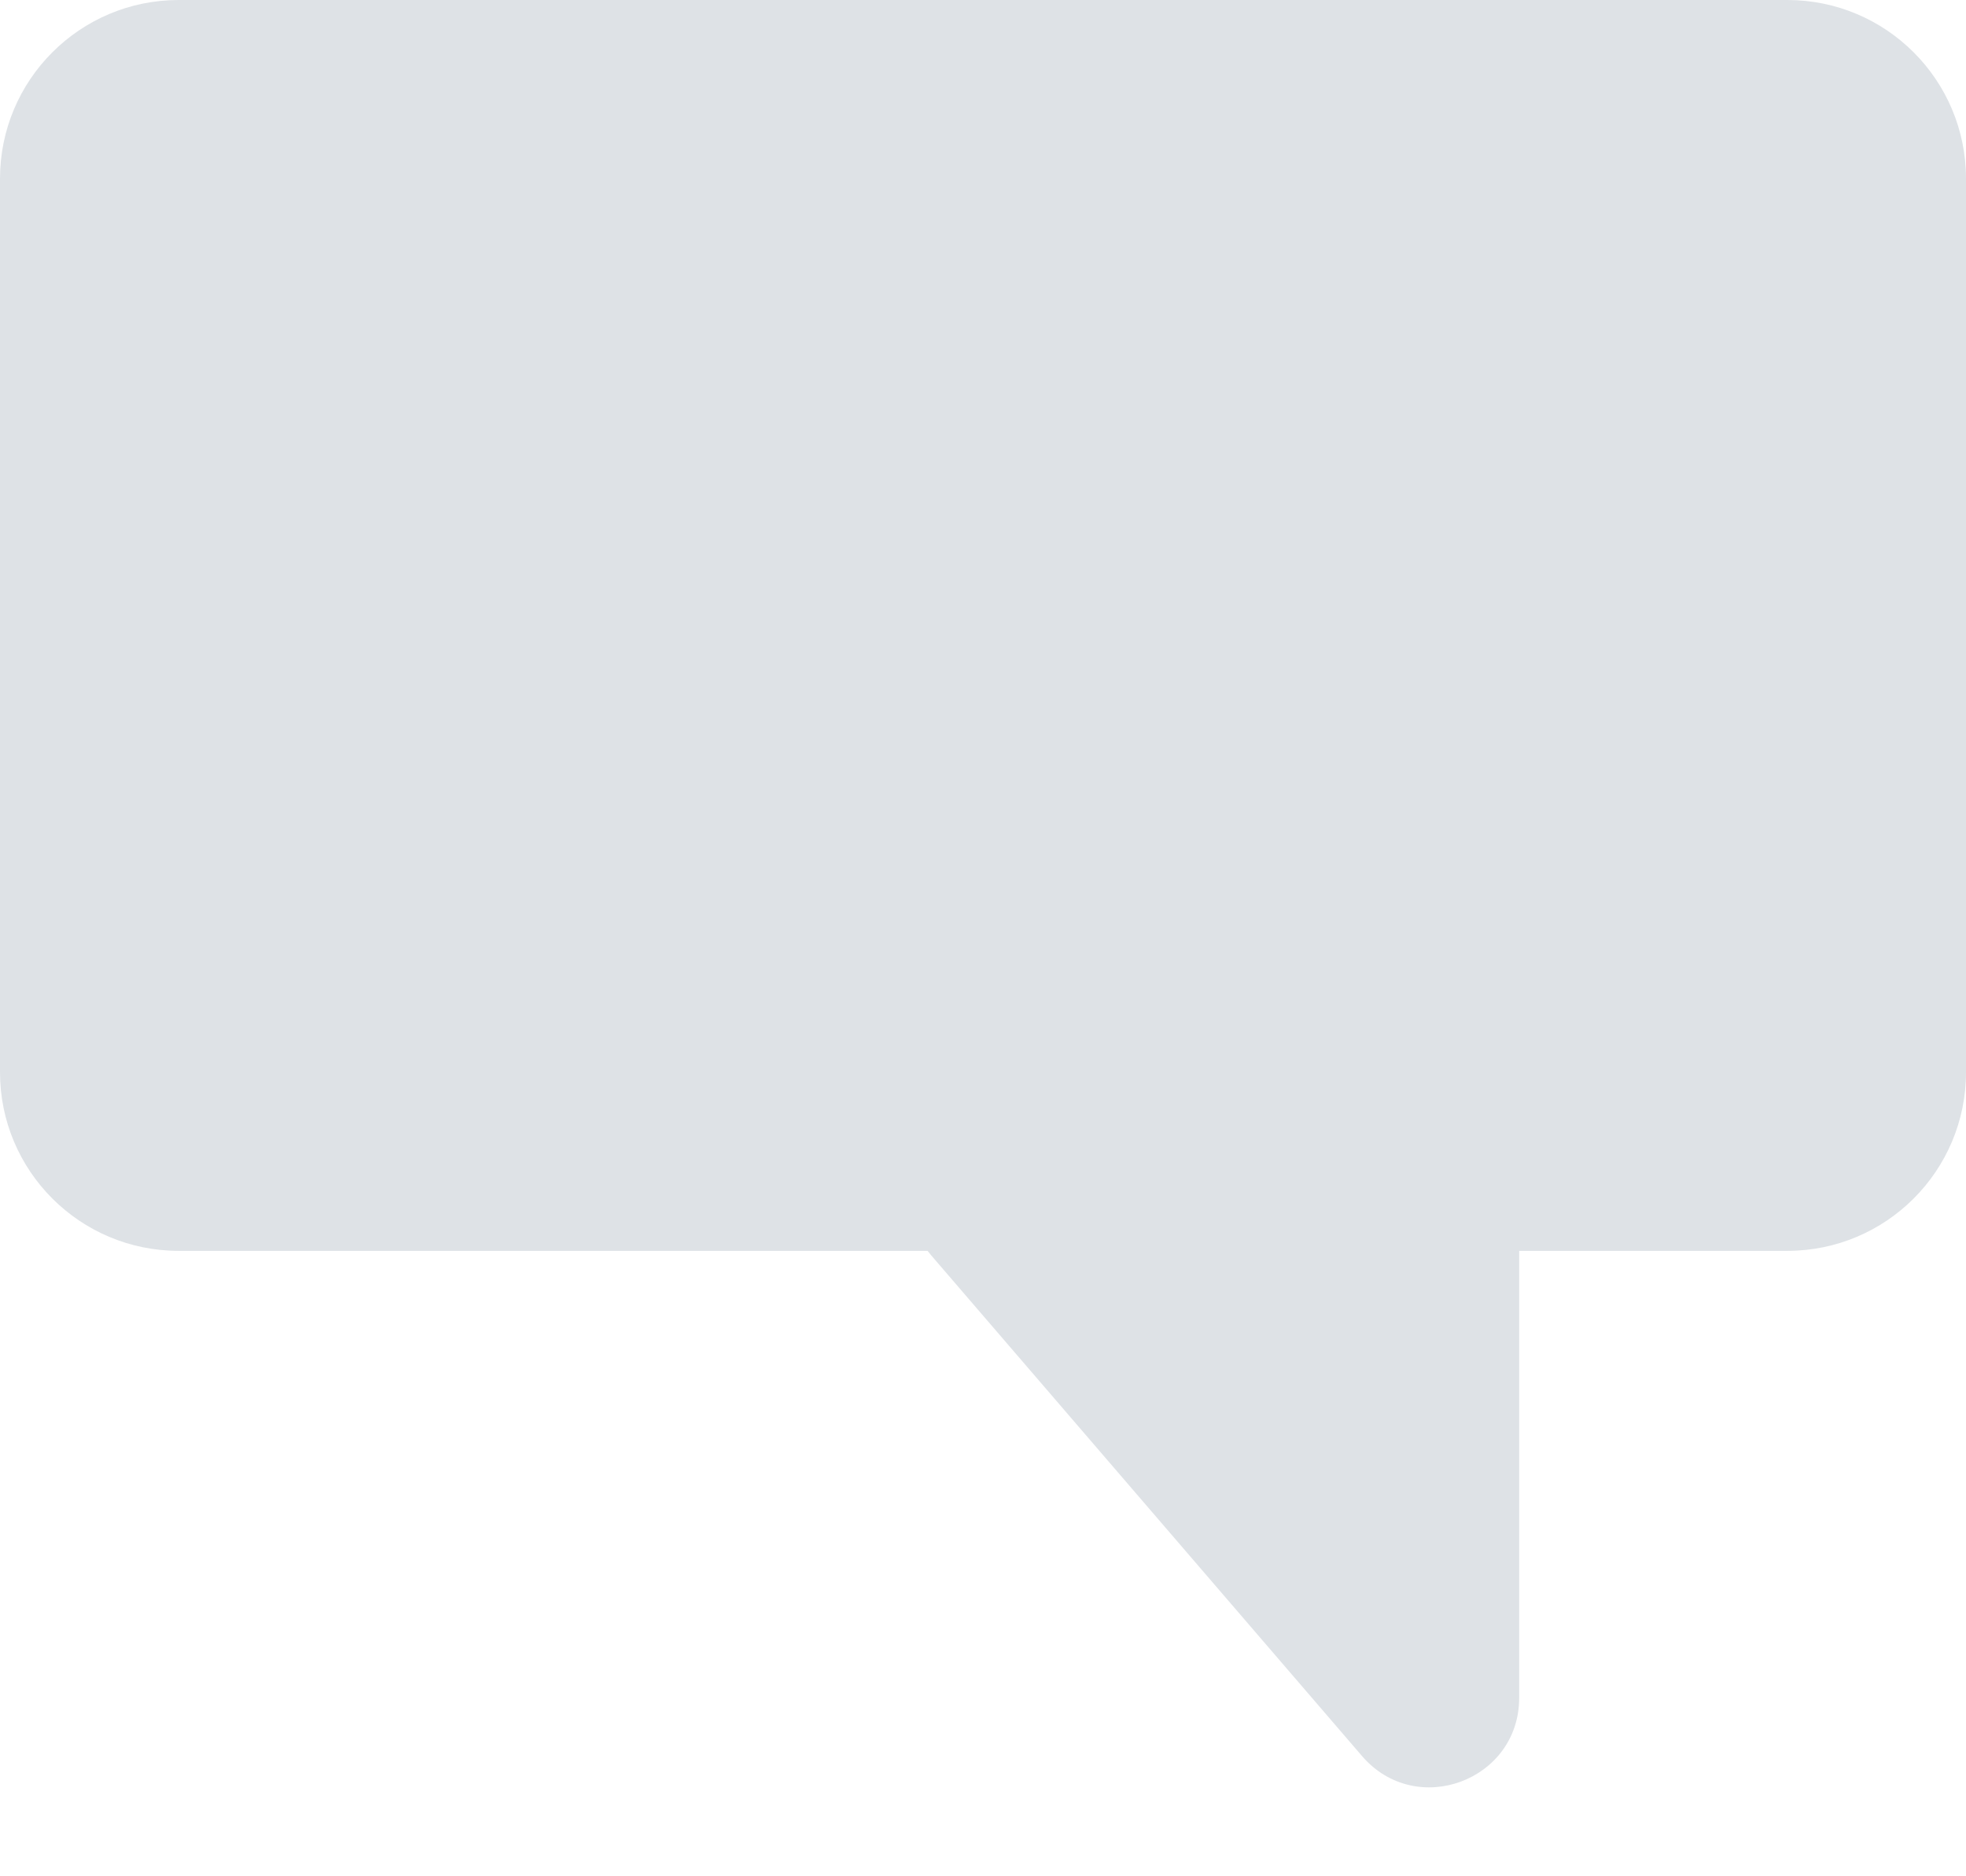 <svg width="22" height="21" viewBox="0 0 22 21" fill="none" xmlns="http://www.w3.org/2000/svg">
<path fill-rule="evenodd" clip-rule="evenodd" d="M2 0C0.895 0 0 0.895 0 2V12C0 13.105 0.895 14 2 14H10.38C10.393 14.017 10.407 14.034 10.421 14.051L15.242 19.655C15.847 20.358 17 19.93 17 19.003V14H20C21.105 14 22 13.105 22 12V2C22 0.895 21.105 0 20 0H2Z" fill="#DEE2E6"/>
</svg>
